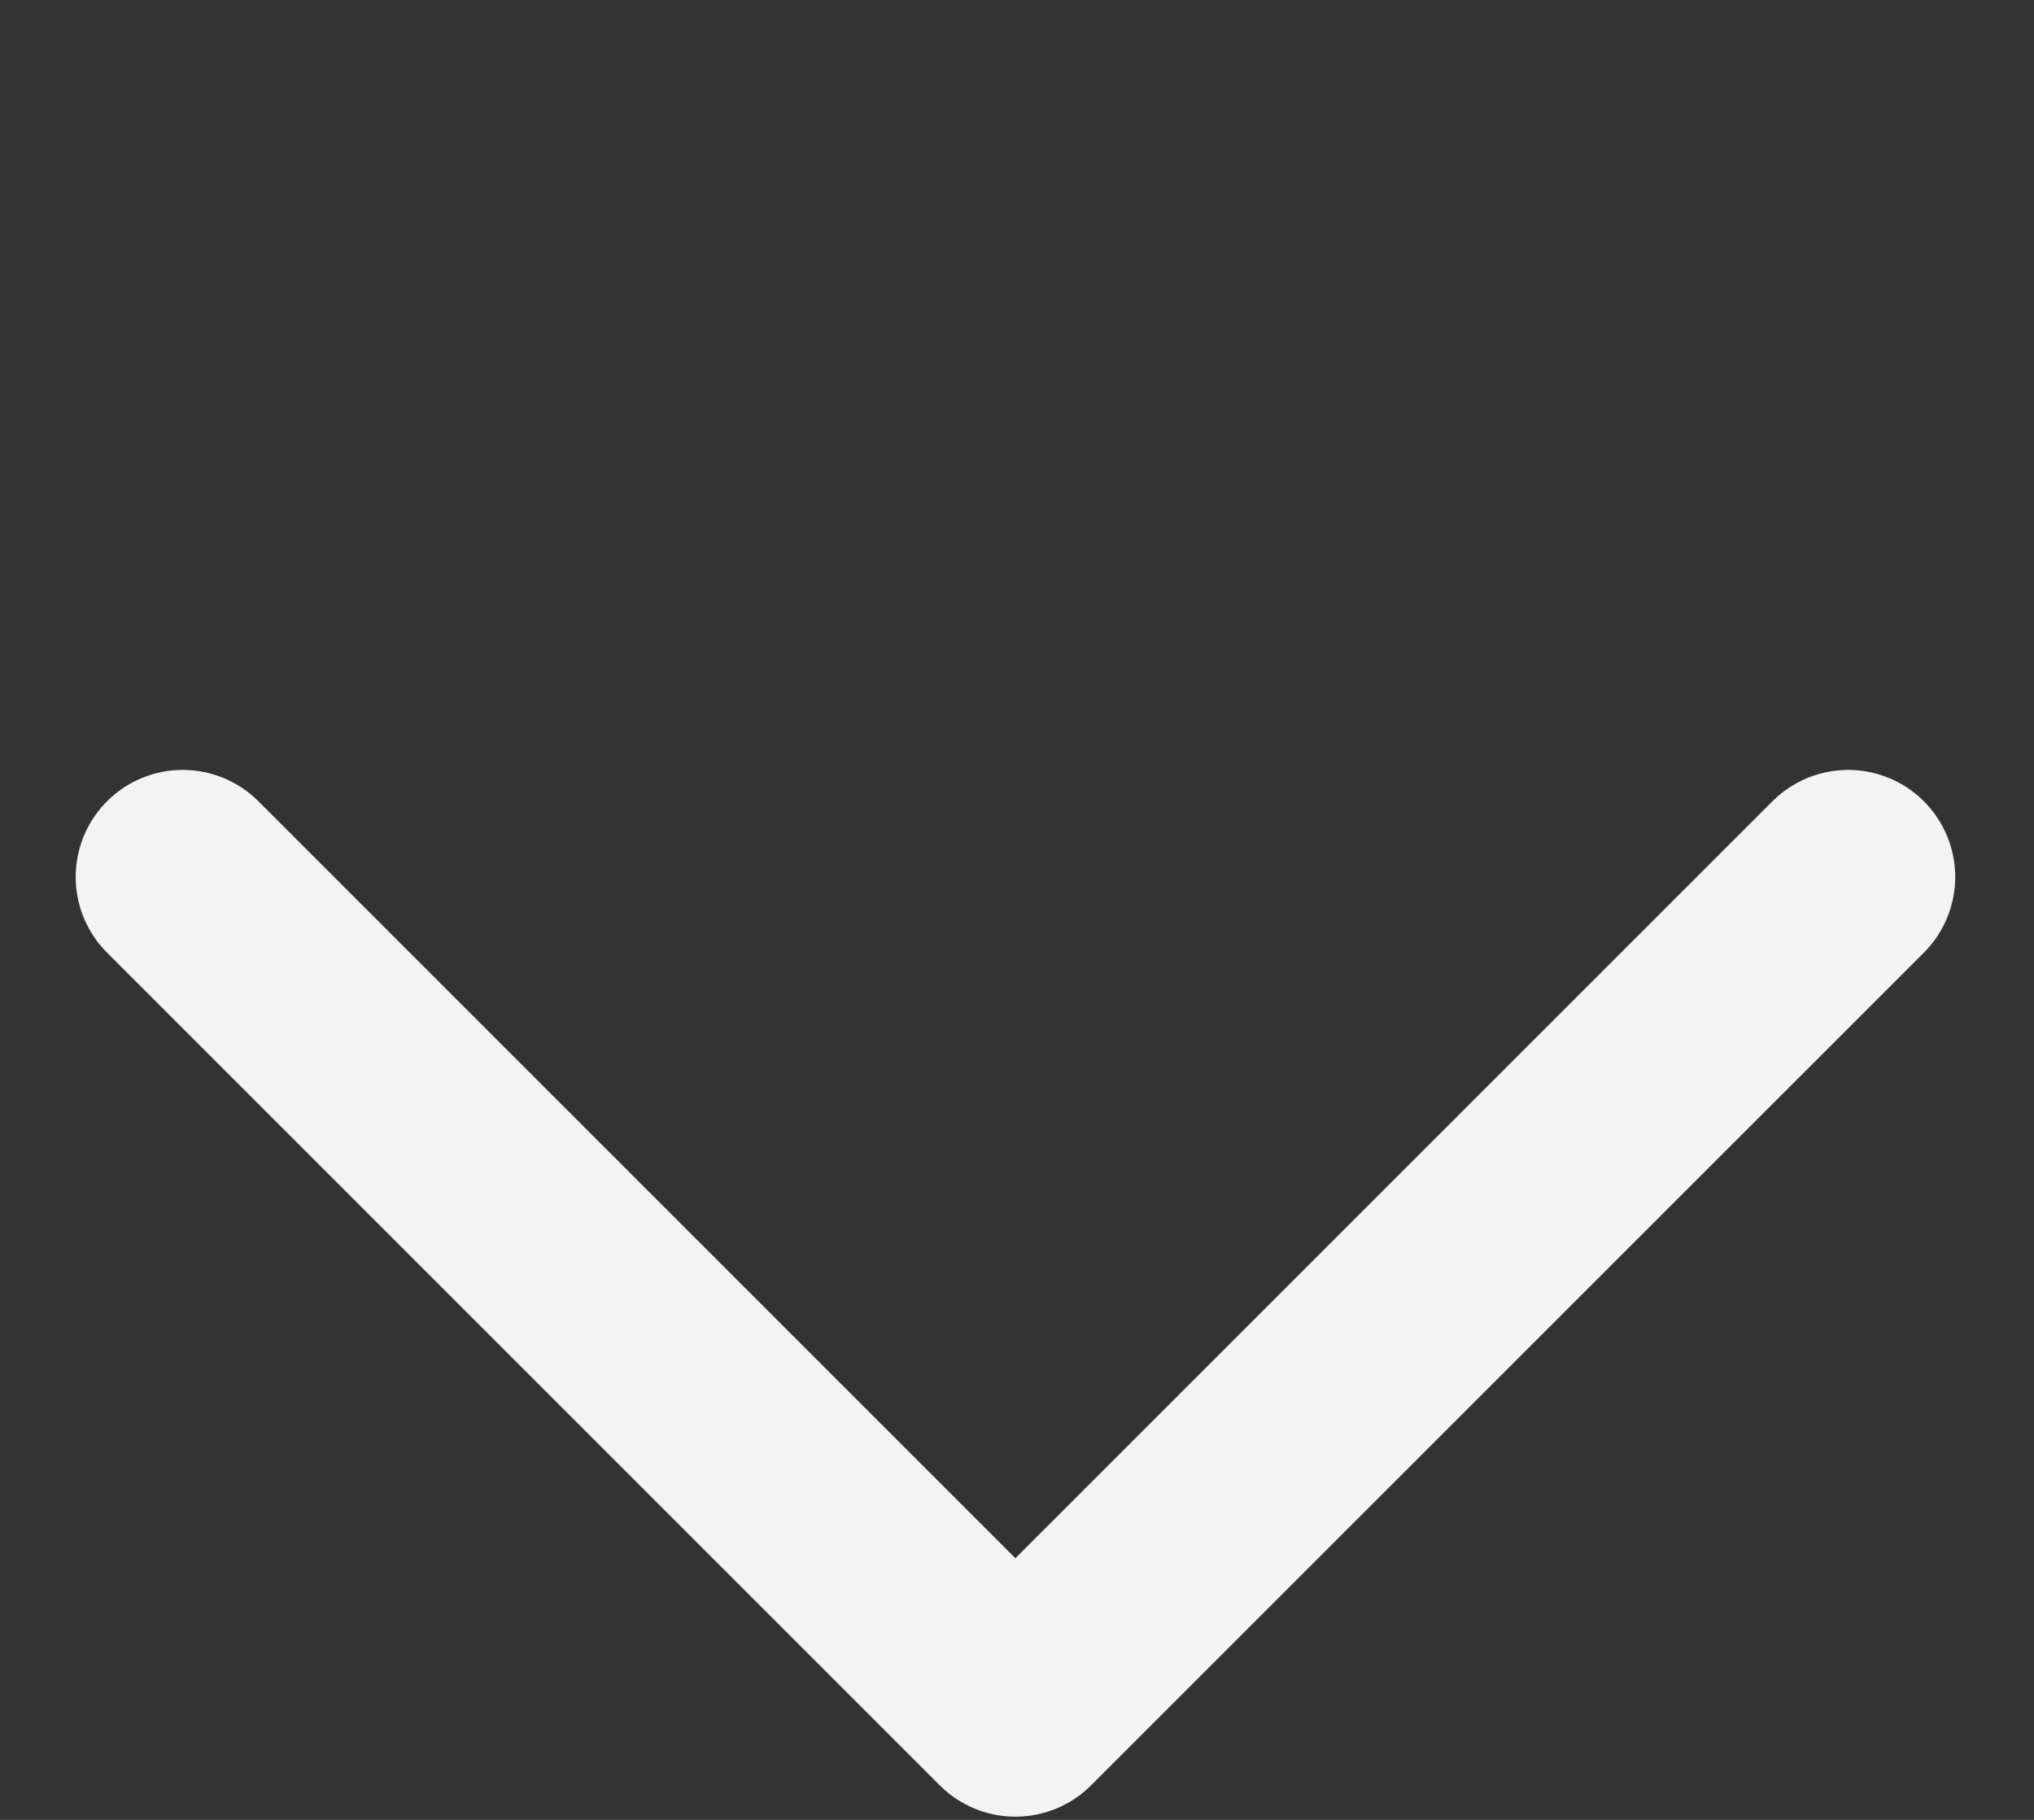 <svg width="19" height="17" viewBox="0 0 19 17" fill="none" xmlns="http://www.w3.org/2000/svg">
<rect x="0" y="0" width="19" height="17" fill="#333333" stroke="none"/>
<path d="M1.707 8.192L9.485 15.97L17.264 8.192" stroke="#F4F3F3" stroke-width="2" stroke-linecap="round" stroke-linejoin="round"/>
</svg>
